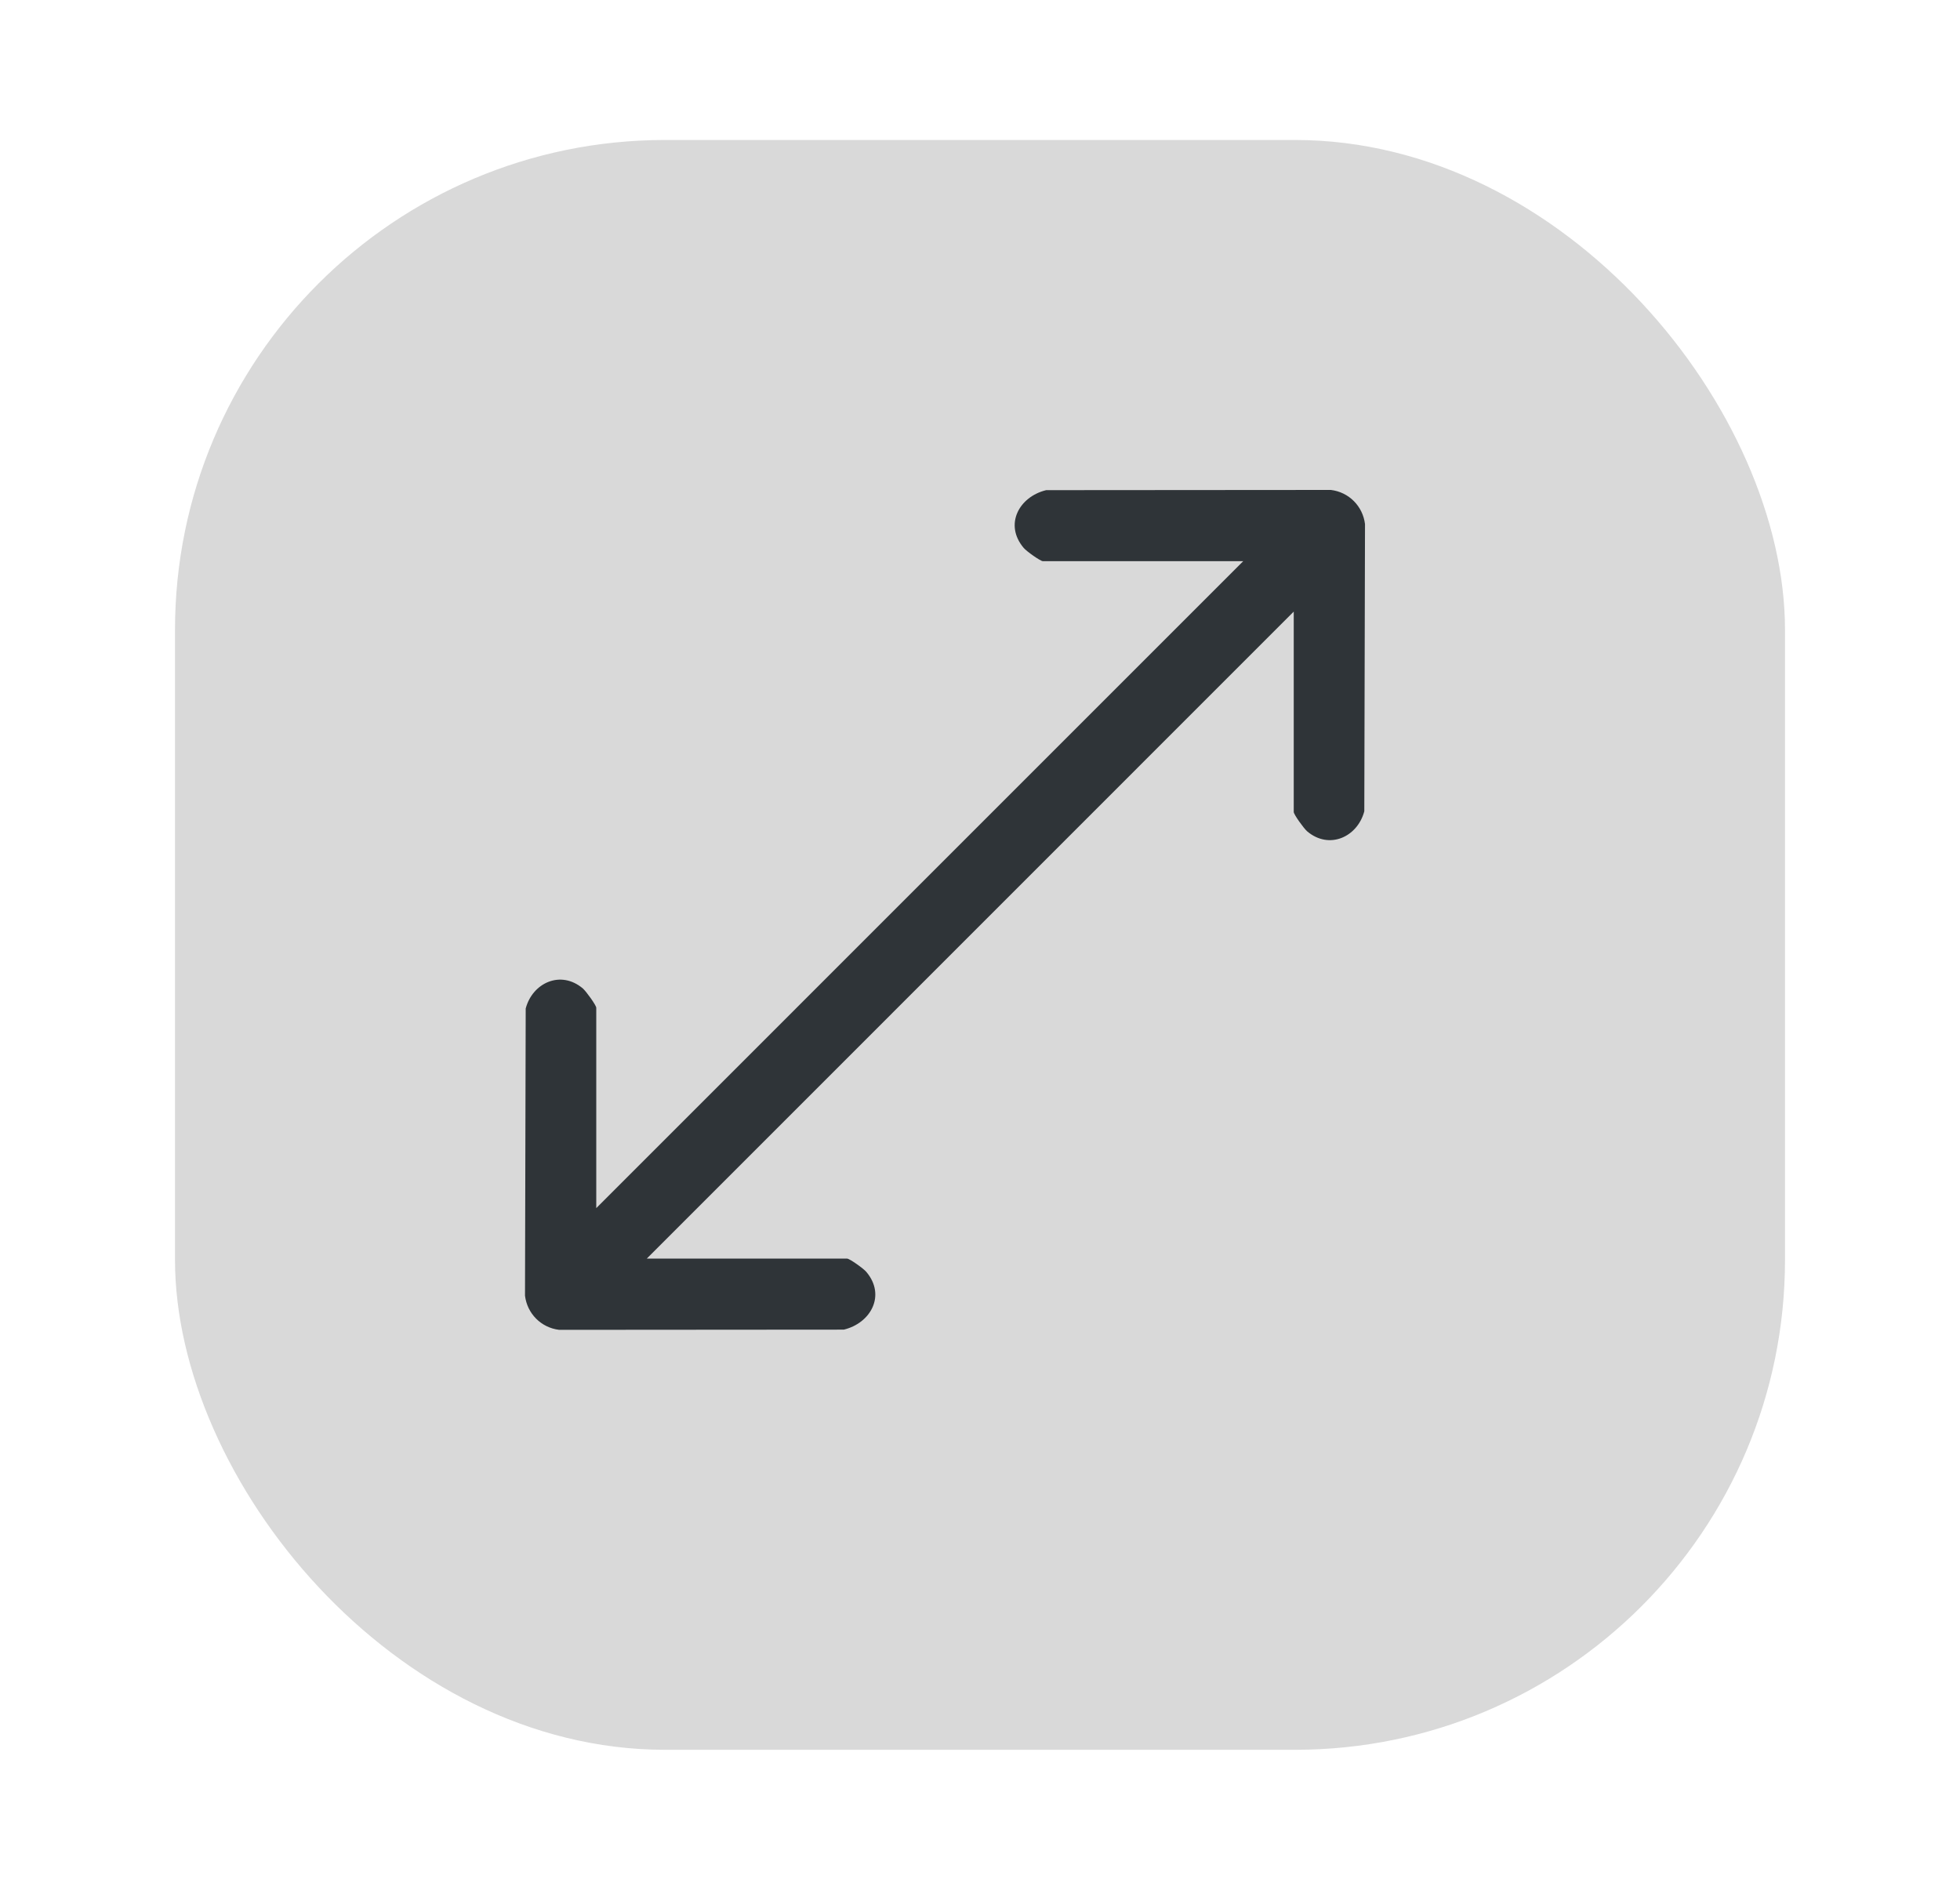 <svg width="28" height="27" viewBox="0 0 28 27" fill="none" xmlns="http://www.w3.org/2000/svg">
<g id="Group 1707482147">
<g id="Rectangle 33326" filter="url(#filter0_d_53_364)">
<rect x="2.5" y="1" width="23" height="23" rx="7" fill="#D9D9D9"/>
</g>
<path id="Vector" d="M18.481 8.739L9.24 17.982H12.101C12.137 17.982 12.339 18.126 12.376 18.172C12.658 18.505 12.442 18.903 12.055 18.997L7.988 19C7.729 18.969 7.531 18.767 7.5 18.512L7.51 14.409C7.607 14.042 8.011 13.855 8.327 14.123C8.373 14.163 8.518 14.363 8.518 14.399V17.261L17.76 8.018H14.899C14.863 8.018 14.661 7.874 14.624 7.828C14.342 7.495 14.558 7.097 14.945 7.003L19.012 7C19.271 7.031 19.469 7.233 19.5 7.488L19.49 11.591C19.393 11.958 18.989 12.145 18.673 11.877C18.627 11.837 18.482 11.637 18.482 11.601V8.739H18.481Z" fill="#2F3438"/>
</g>
<defs>
<filter id="filter0_d_53_364" x="0.8" y="0.3" width="26.4" height="26.4" filterUnits="userSpaceOnUse" color-interpolation-filters="sRGB">
<feFlood flood-opacity="0" result="BackgroundImageFix"/>
<feColorMatrix in="SourceAlpha" type="matrix" values="0 0 0 0 0 0 0 0 0 0 0 0 0 0 0 0 0 0 127 0" result="hardAlpha"/>
<feOffset dy="1"/>
<feGaussianBlur stdDeviation="0.85"/>
<feComposite in2="hardAlpha" operator="out"/>
<feColorMatrix type="matrix" values="0 0 0 0 0 0 0 0 0 0 0 0 0 0 0 0 0 0 0.25 0"/>
<feBlend mode="normal" in2="BackgroundImageFix" result="effect1_dropShadow_53_364"/>
<feBlend mode="normal" in="SourceGraphic" in2="effect1_dropShadow_53_364" result="shape"/>
</filter>
</defs>
</svg>
